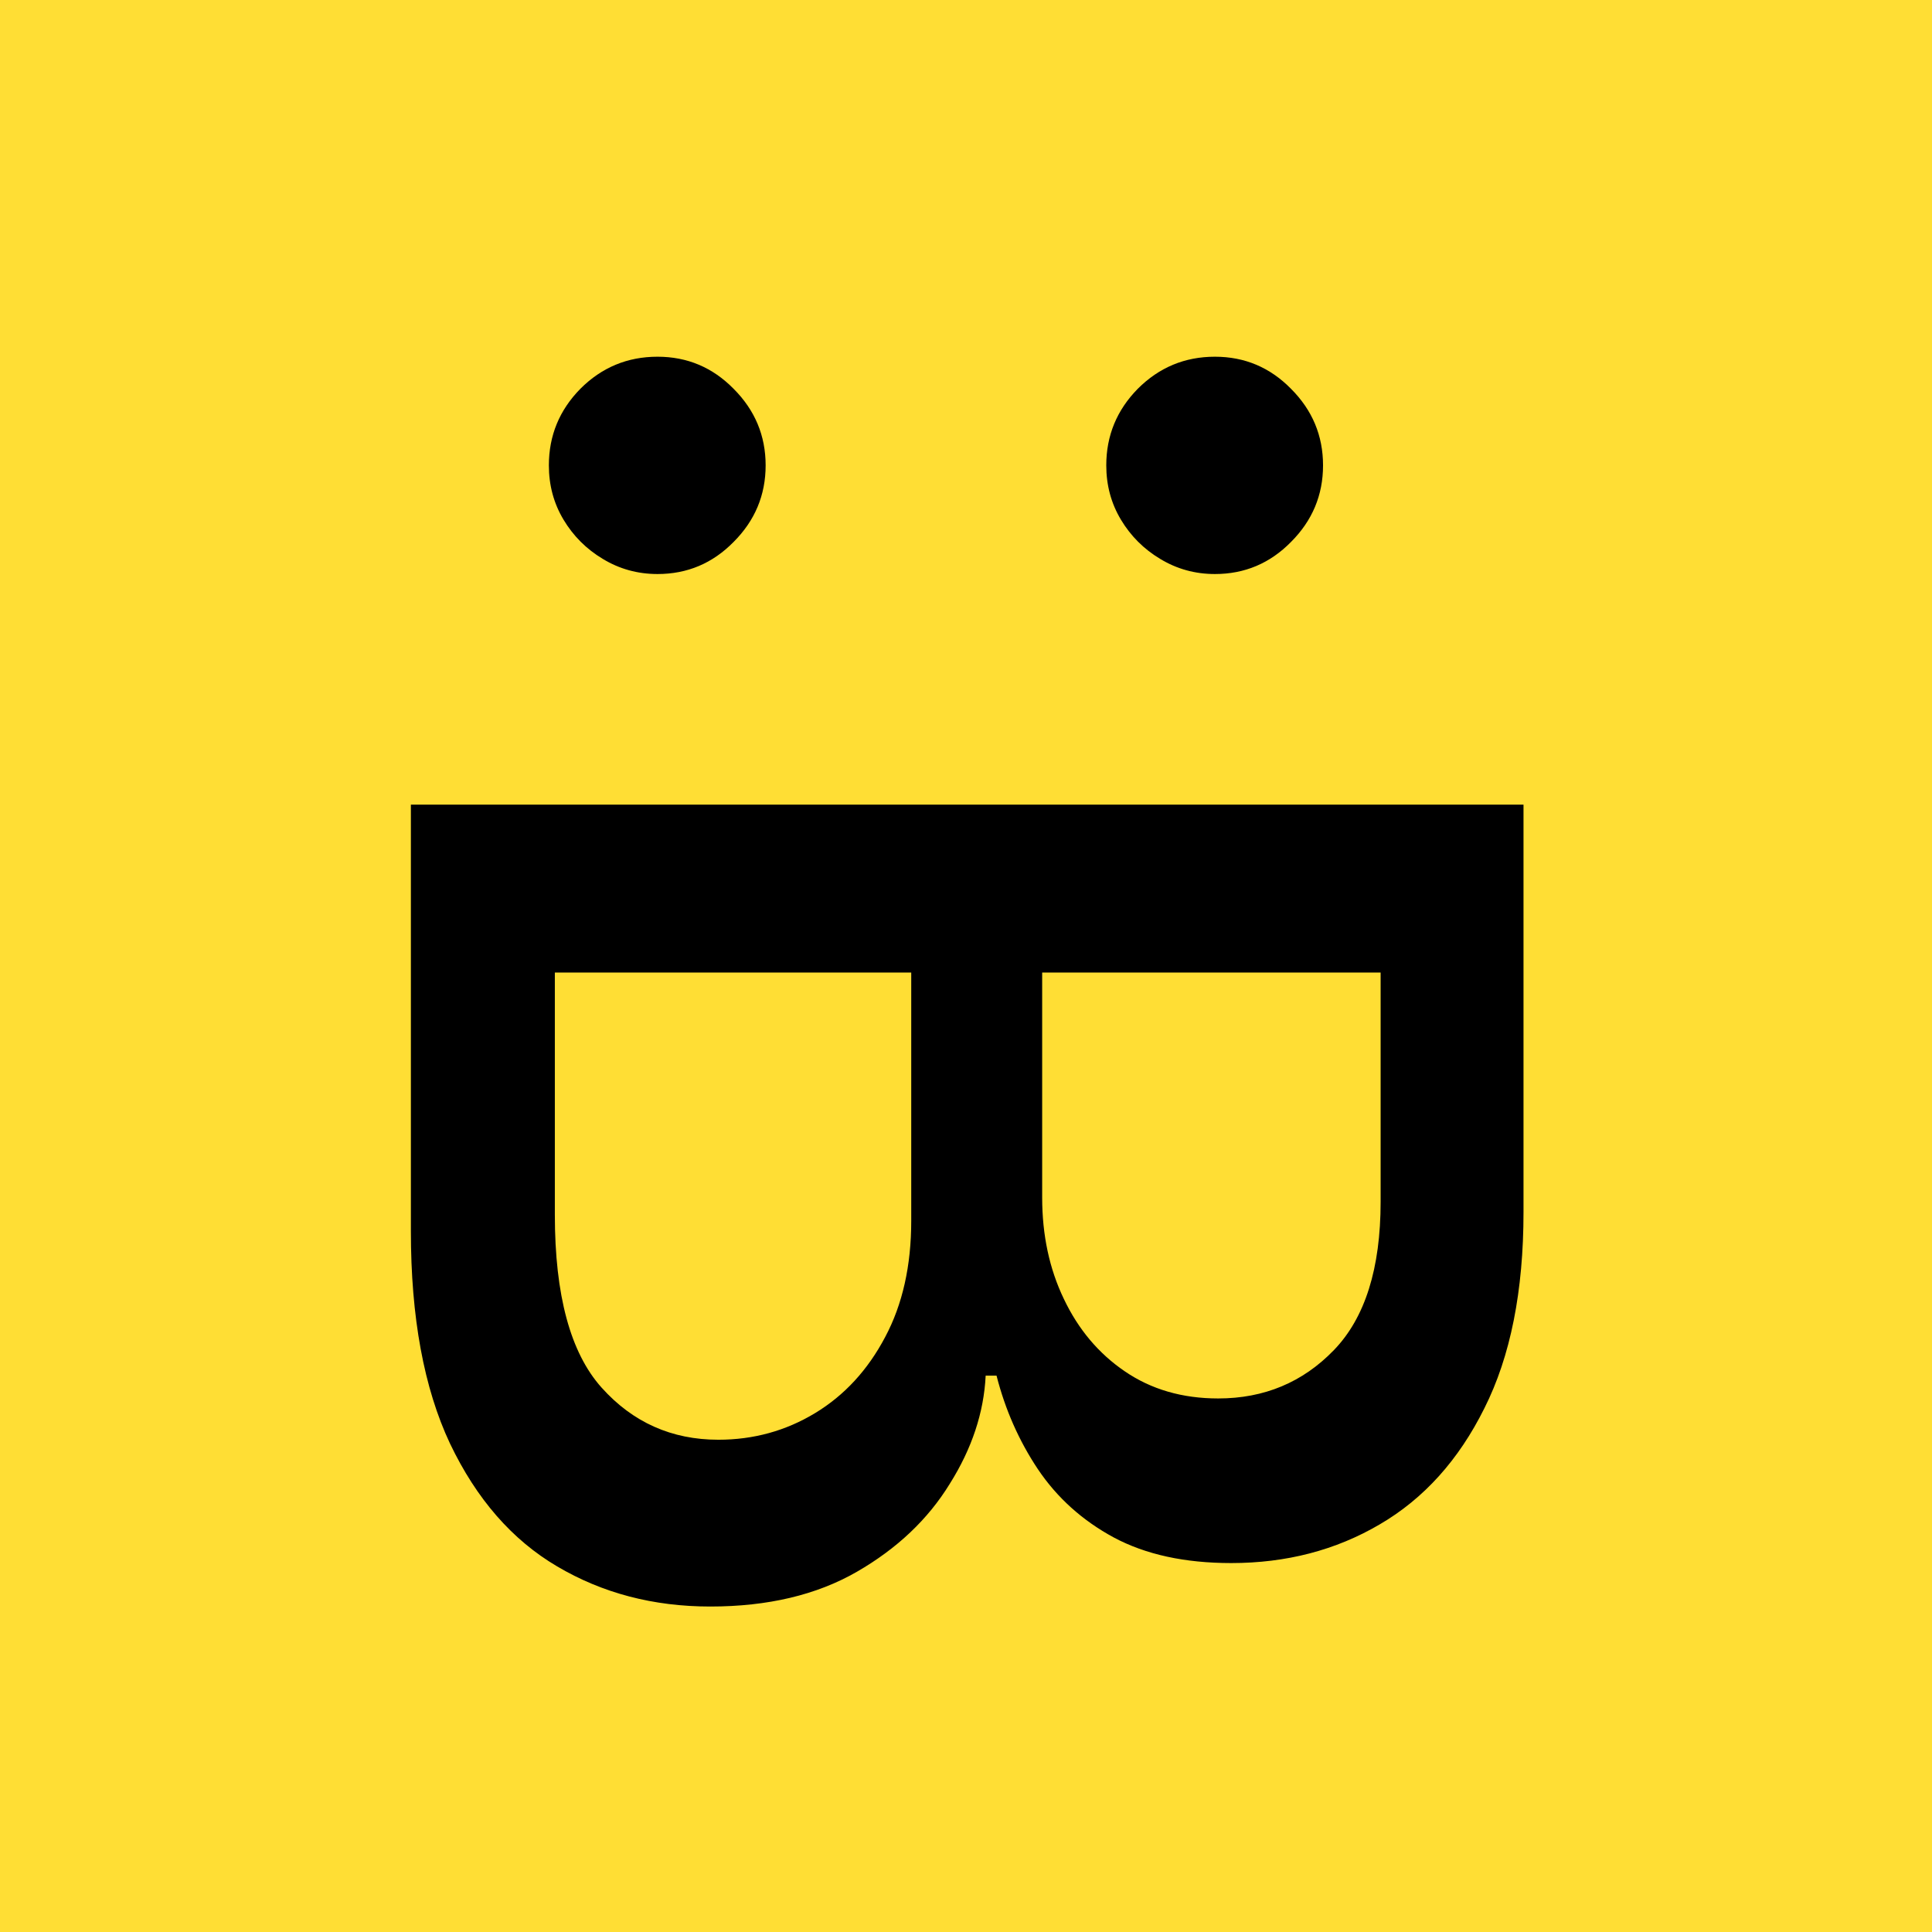 <svg width="884" height="884" fill="none" xmlns="http://www.w3.org/2000/svg"><path fill="#FFDE34" d="M0 0h884v884H0z"/><path d="M251.139 212.935c0-13.589 4.806-25.273 14.418-35.05 9.777-9.778 21.543-14.666 35.298-14.666 13.589 0 25.19 4.888 34.801 14.666 9.778 9.777 14.666 21.461 14.666 35.05 0 13.589-4.888 25.272-14.666 35.049-9.611 9.778-21.212 14.667-34.801 14.667-9.114 0-17.483-2.321-25.106-6.961-7.458-4.474-13.424-10.44-17.898-17.897-4.475-7.458-6.712-15.744-6.712-24.858Zm255.043 0c0-13.589 4.806-25.273 14.417-35.05 9.778-9.778 21.544-14.666 35.299-14.666 13.589 0 25.189 4.888 34.801 14.666 9.777 9.777 14.666 21.461 14.666 35.05 0 13.589-4.889 25.272-14.666 35.049-9.612 9.778-21.212 14.667-34.801 14.667-9.115 0-17.484-2.321-25.107-6.961-7.457-4.474-13.423-10.44-17.898-17.897-4.474-7.458-6.711-15.744-6.711-24.858ZM188 368.173h509.091v186.434c0 36.127-5.966 66.04-17.898 89.737-11.766 23.698-27.758 41.43-47.976 53.196-20.052 11.767-42.673 17.65-67.862 17.65-21.212 0-39.11-3.895-53.693-11.684-14.418-7.788-26.018-18.229-34.801-31.321-8.618-12.926-14.915-27.178-18.892-42.755h-4.972c-.828 16.903-6.297 33.392-16.406 49.467-9.943 16.241-24.112 29.664-42.507 40.27-18.395 10.606-40.767 15.909-67.117 15.909-26.018 0-49.384-6.132-70.099-18.395-20.549-12.097-36.873-30.824-48.97-56.179C193.966 635.147 188 602.749 188 563.308V368.173Zm65.874 76.811V555.85c0 36.79 7.126 63.139 21.377 79.048 14.252 15.91 32.067 23.864 53.445 23.864 16.075 0 30.824-4.06 44.247-12.18 13.423-8.121 24.112-19.721 32.067-34.801 7.954-14.915 11.932-32.647 11.932-53.196V444.984H253.874Zm222.975 0v102.912c0 17.234 3.315 32.729 9.944 46.484 6.628 13.92 15.909 24.941 27.841 33.061 12.097 8.286 26.349 12.429 42.755 12.429 21.047 0 38.696-7.374 52.948-22.124 14.252-14.749 21.377-37.369 21.377-67.862v-104.9H476.849Z" fill="#000"/></svg>